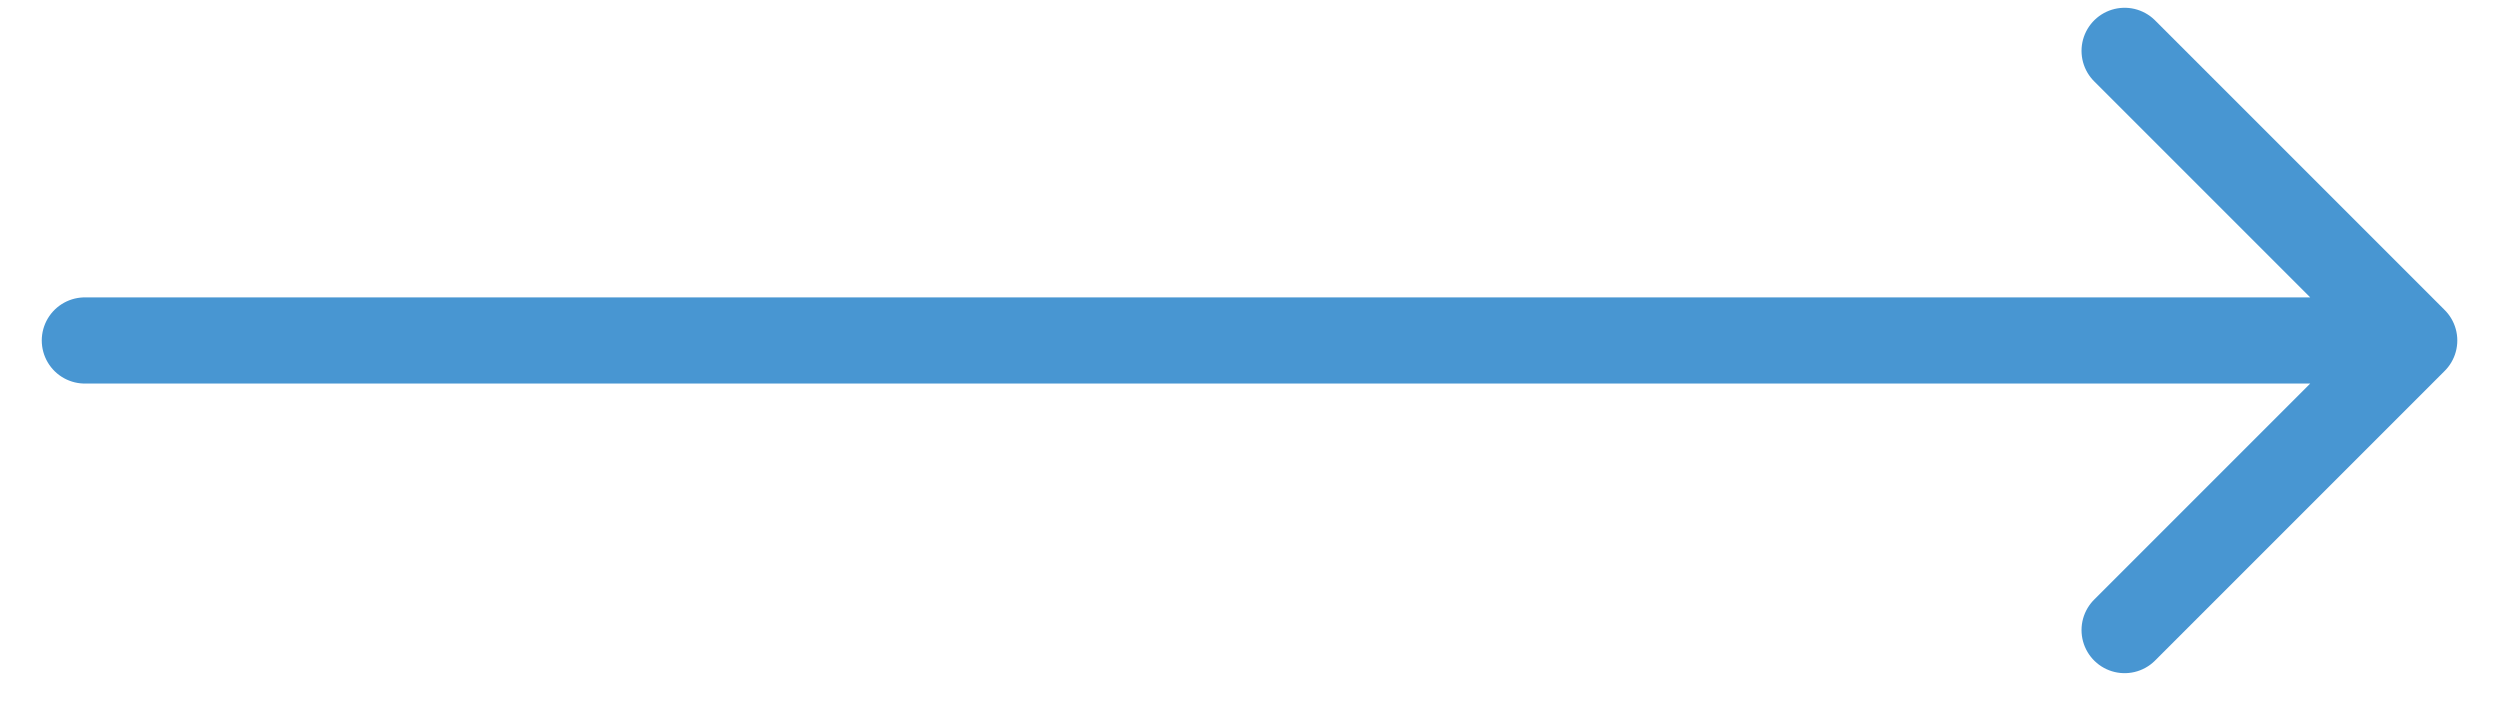 <svg width="32" height="9" viewBox="0 0 32 9" fill="none" xmlns="http://www.w3.org/2000/svg">
<path d="M1.086 4.358C1.969 4.358 25.018 4.358 30.902 4.358M30.902 4.358L27.195 0.651M30.902 4.358L27.195 8.065" stroke="#4896D2" stroke-width="1.103" stroke-linecap="round" stroke-linejoin="round"/>
</svg>
